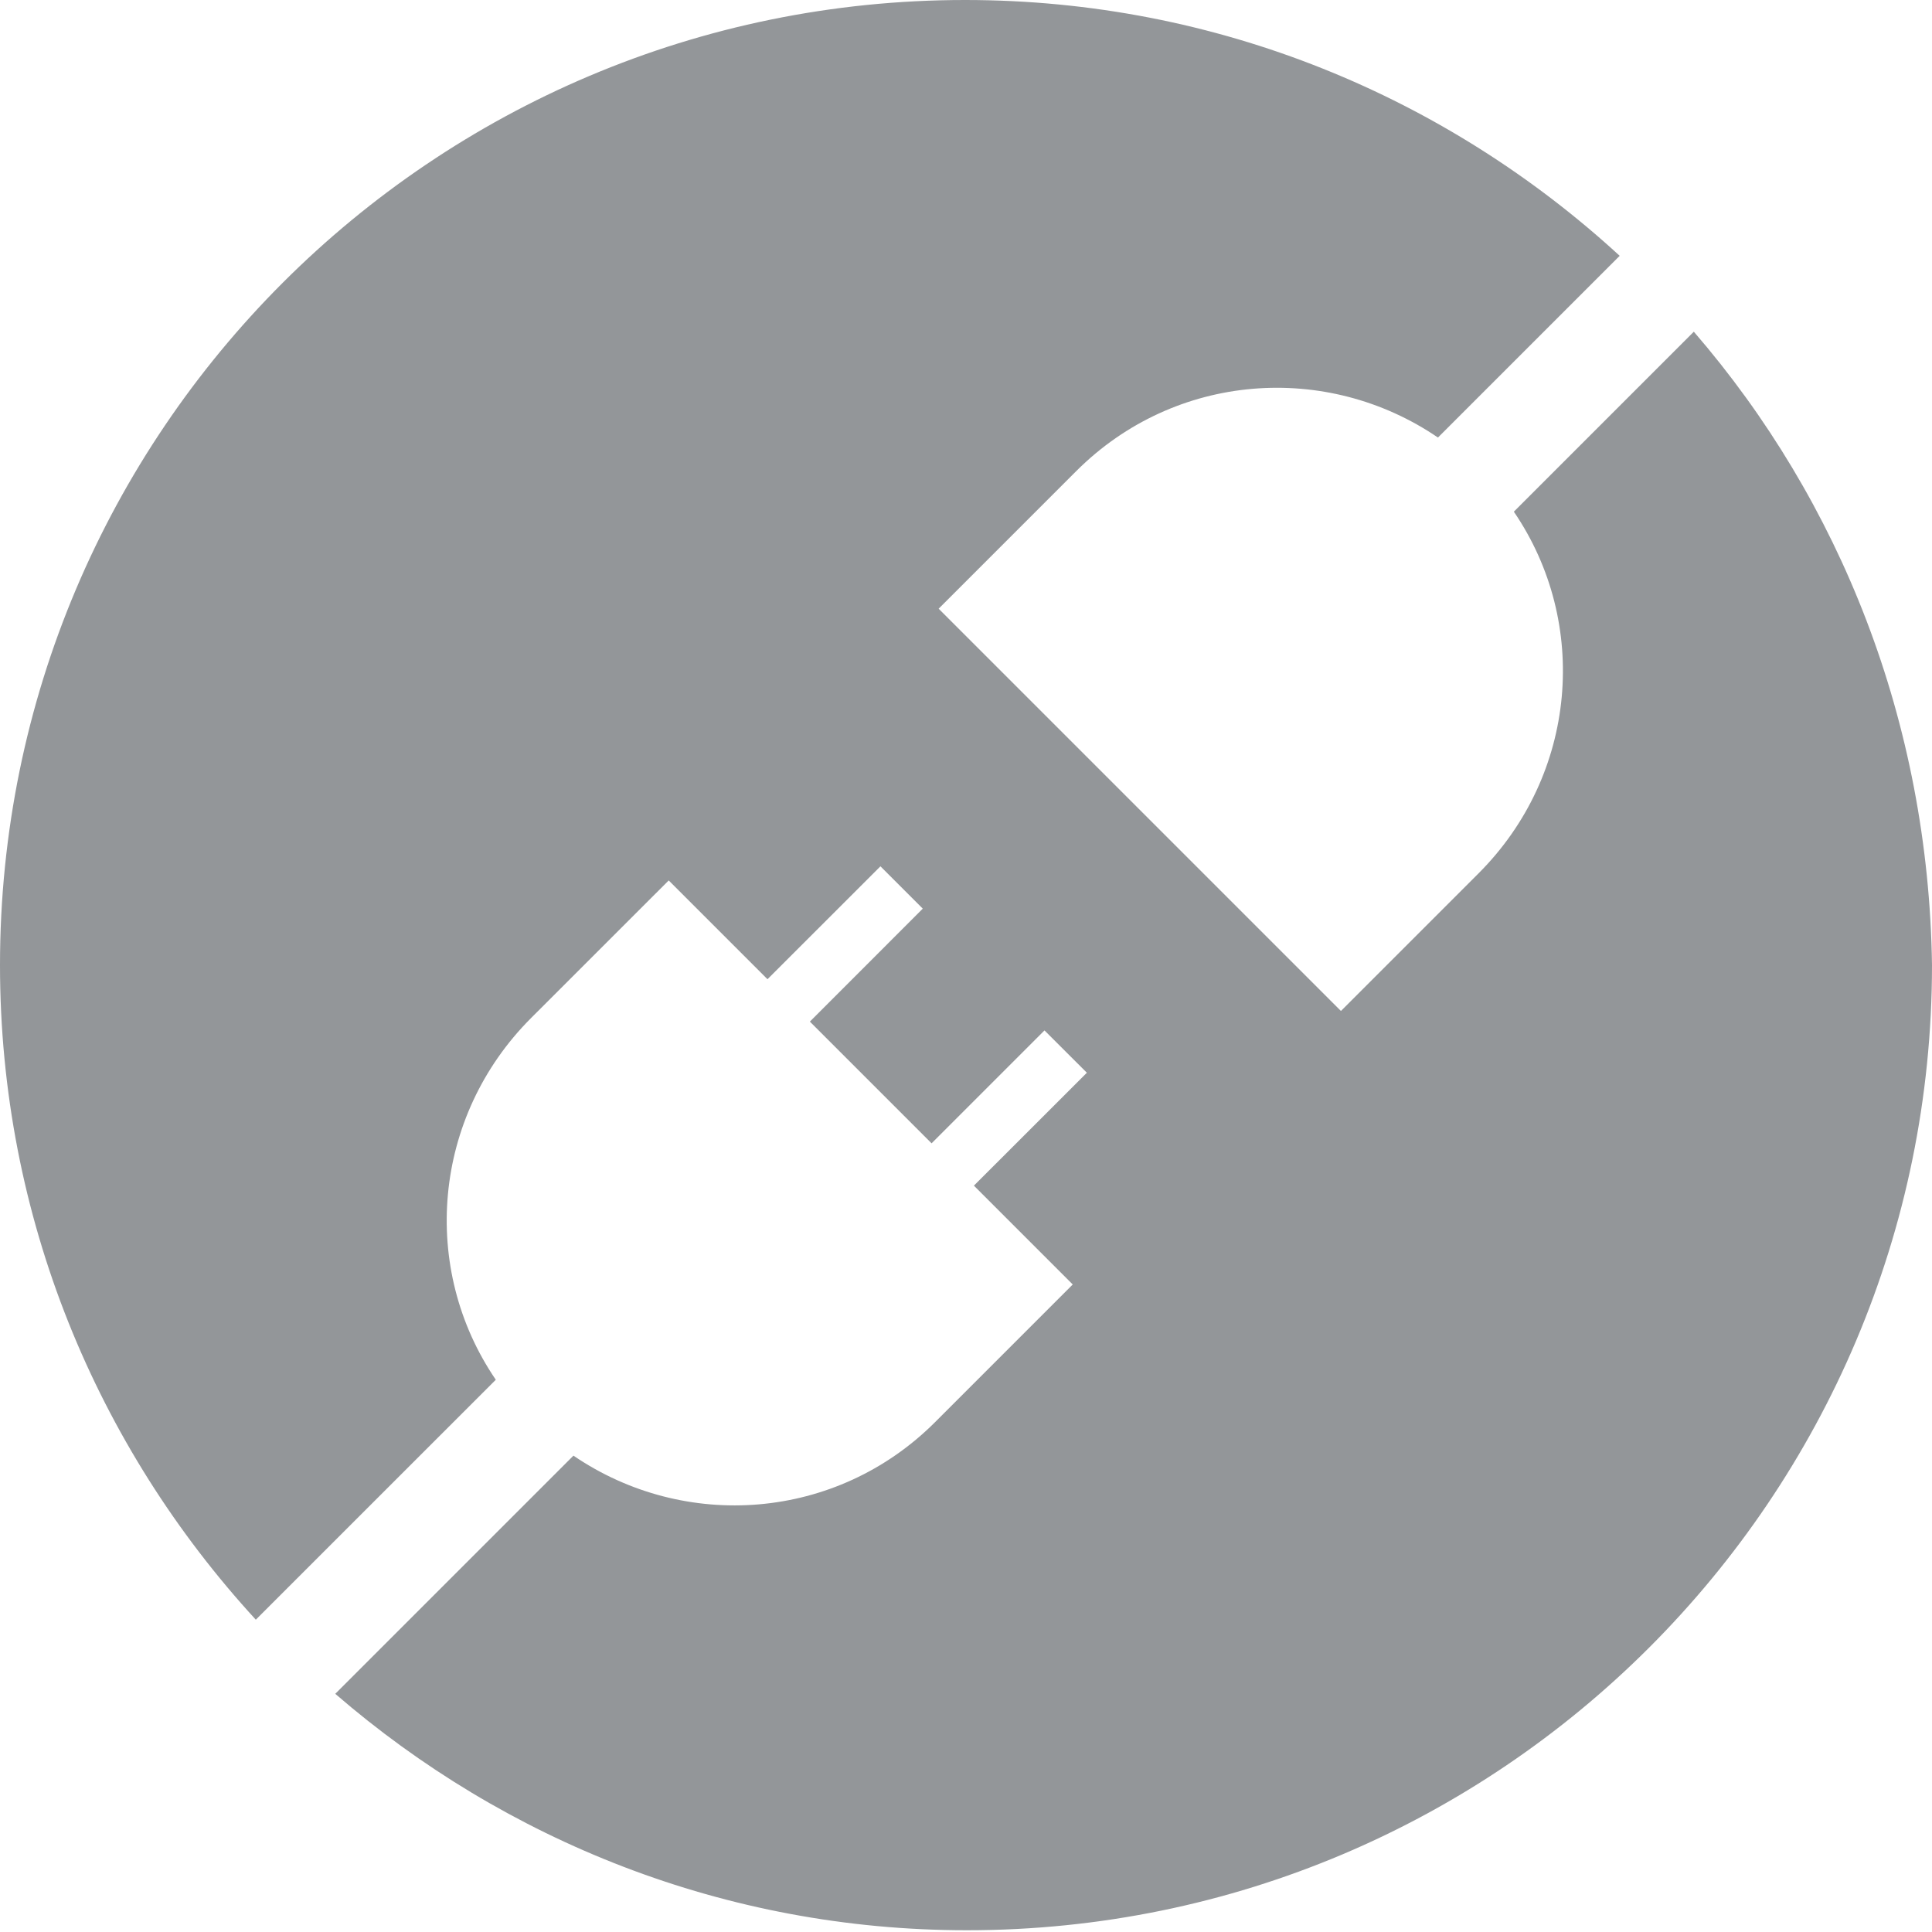 <svg width="32" height="32" viewBox="0 0 32 32" fill="none" xmlns="http://www.w3.org/2000/svg">
<path d="M28.055 5.494L25.074 8.475C26.331 10.316 26.126 12.829 24.489 14.466L22.21 16.745L15.547 10.082L17.826 7.803C19.463 6.166 21.976 5.991 23.817 7.247L26.827 4.237C23.963 1.607 20.164 0 15.985 0C7.16 0 0 7.16 0 15.985C0 20.164 1.607 23.963 4.237 26.827L8.212 22.853C6.955 21.012 7.16 18.499 8.796 16.862L11.076 14.583L12.712 16.219L14.583 14.349L15.284 15.05L13.414 16.921L15.43 18.937L17.3 17.067L18.002 17.768L16.131 19.638L17.768 21.275L15.489 23.554C13.852 25.191 11.339 25.366 9.498 24.11L5.553 28.055C8.358 30.48 12.011 31.971 16.015 31.971C24.84 31.971 32 24.811 32 15.985C31.942 11.953 30.48 8.3 28.055 5.494Z" fill="#939699"/>
</svg>